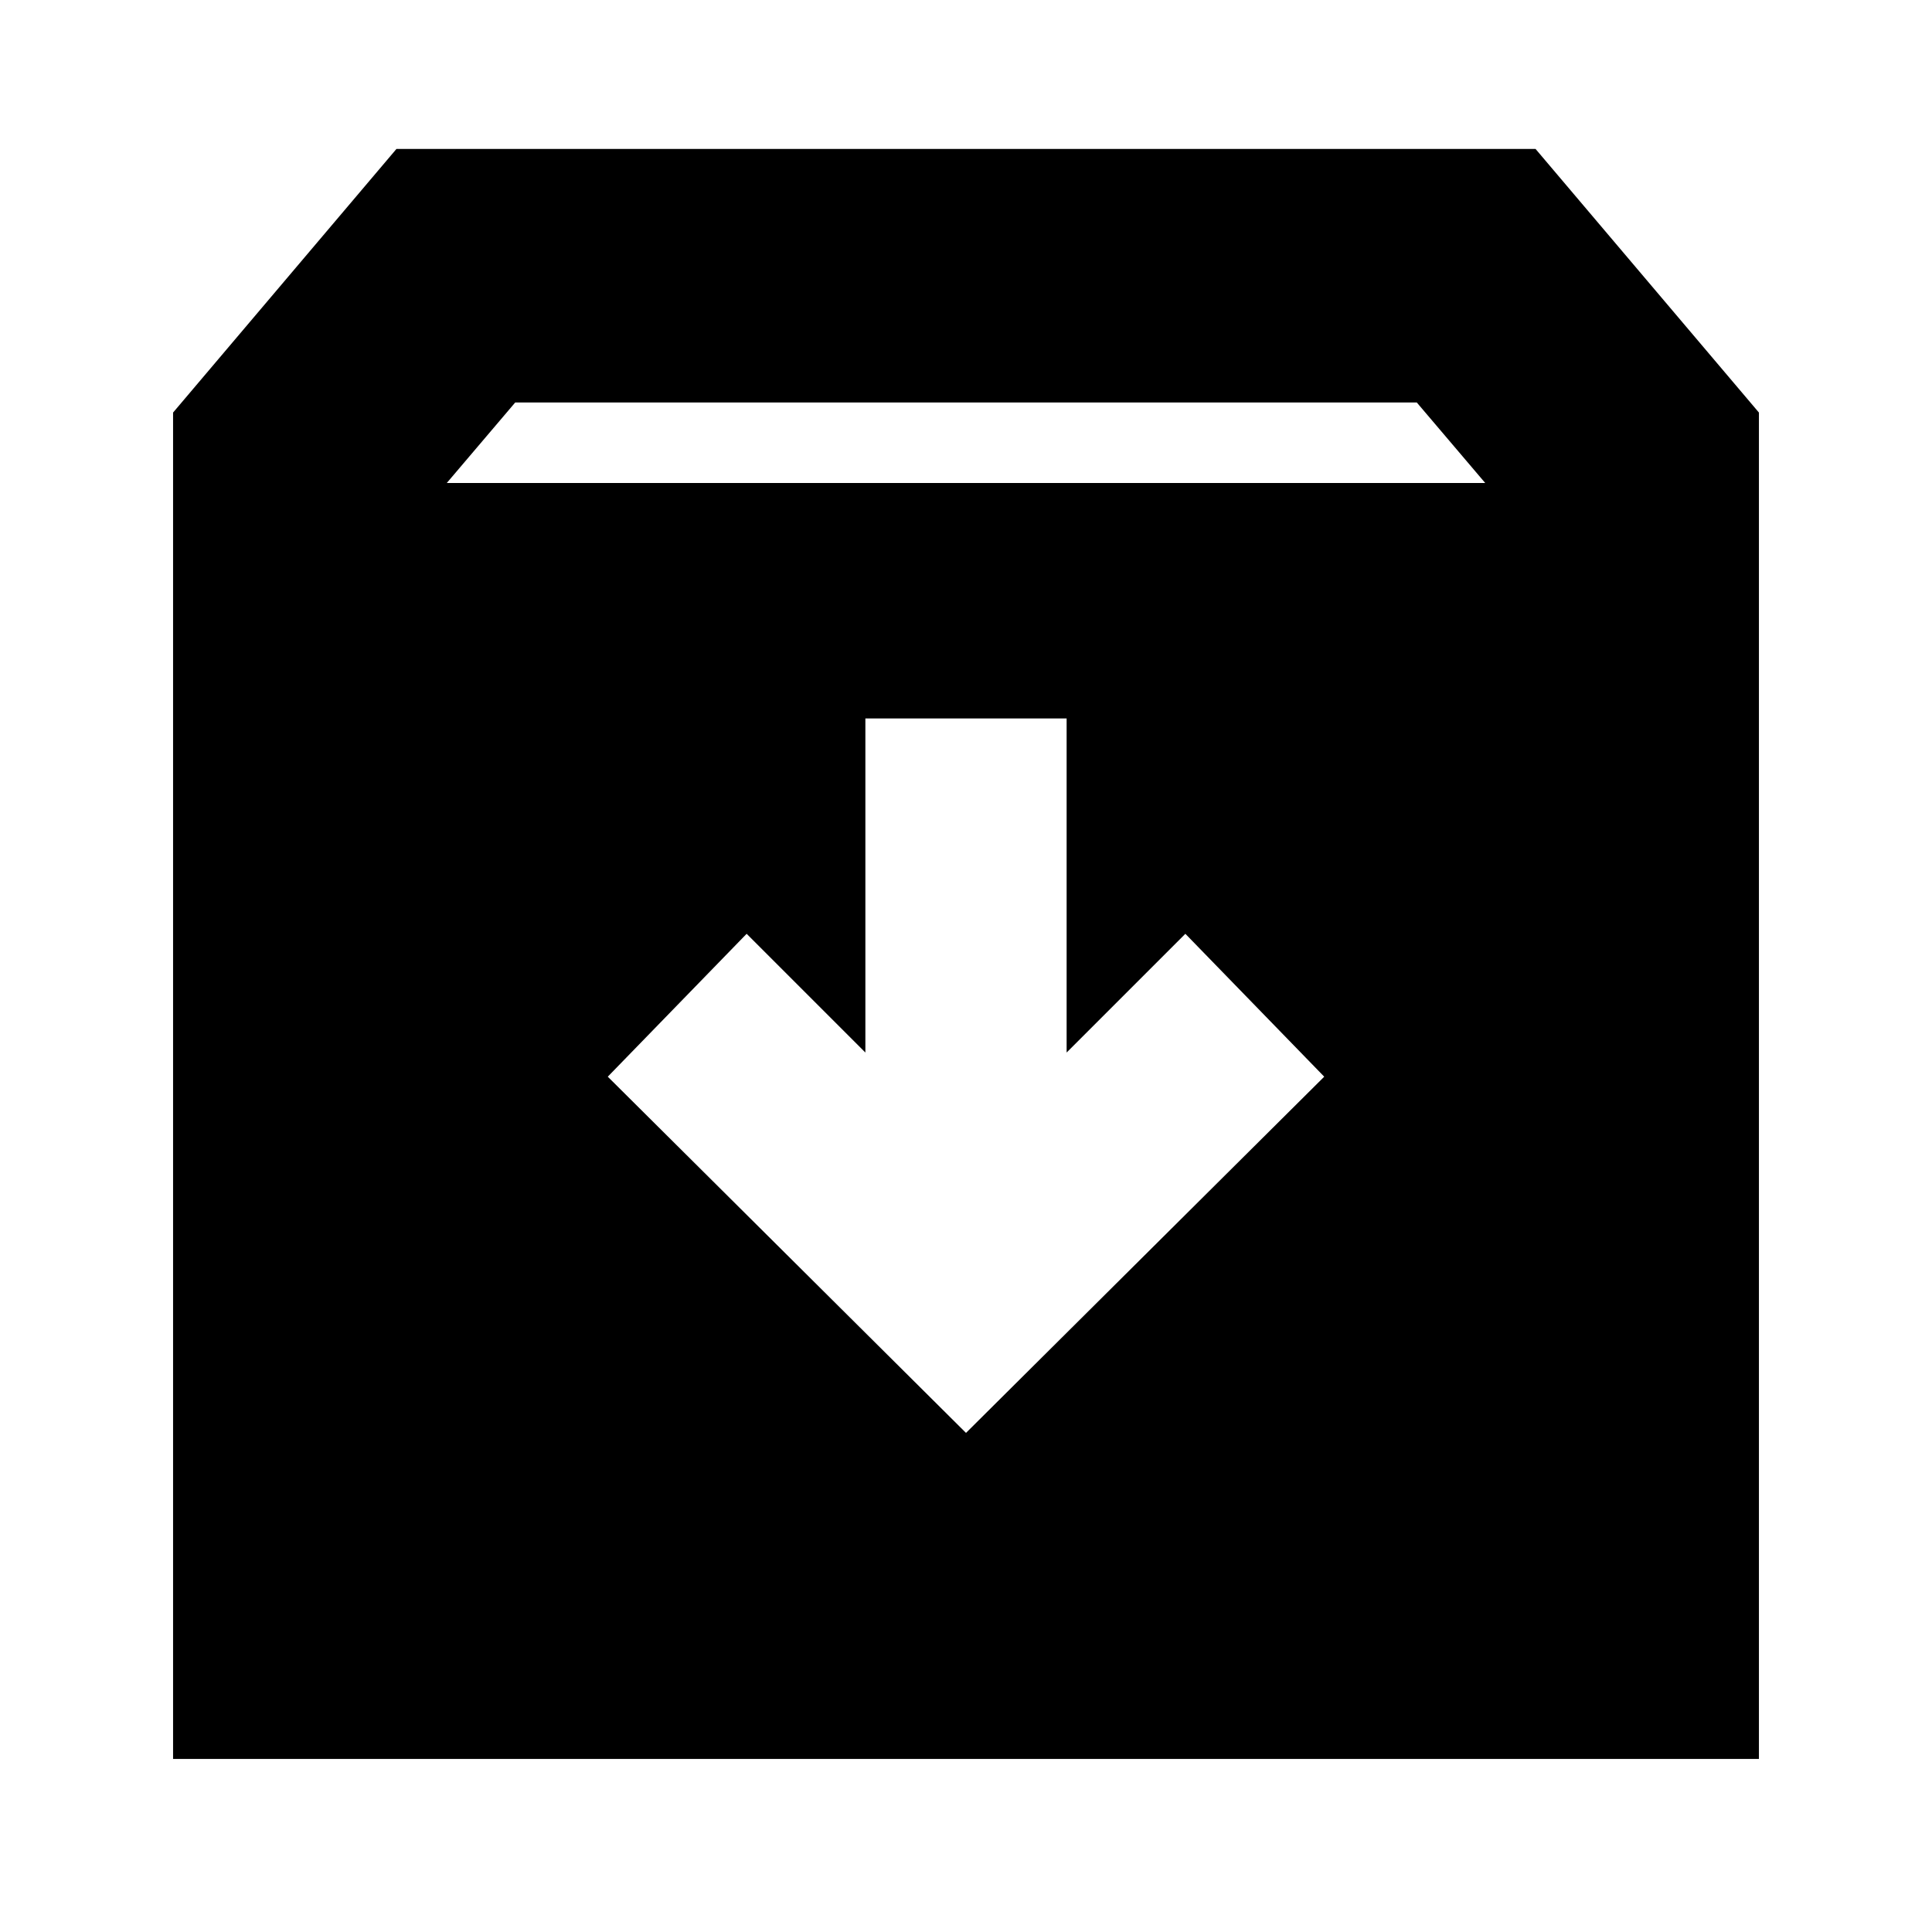 <svg xmlns="http://www.w3.org/2000/svg" height="24" width="24"><path d="M2.15 21.85V5.125L4.925 1.85H19.075L21.85 5.125V21.85ZM5.55 6H18.45L17.6 5H6.4ZM12 17.8 16.45 13.375 14.725 11.6 13.25 13.075V8.925H10.75V13.075L9.275 11.6L7.55 13.375Z"/></svg>